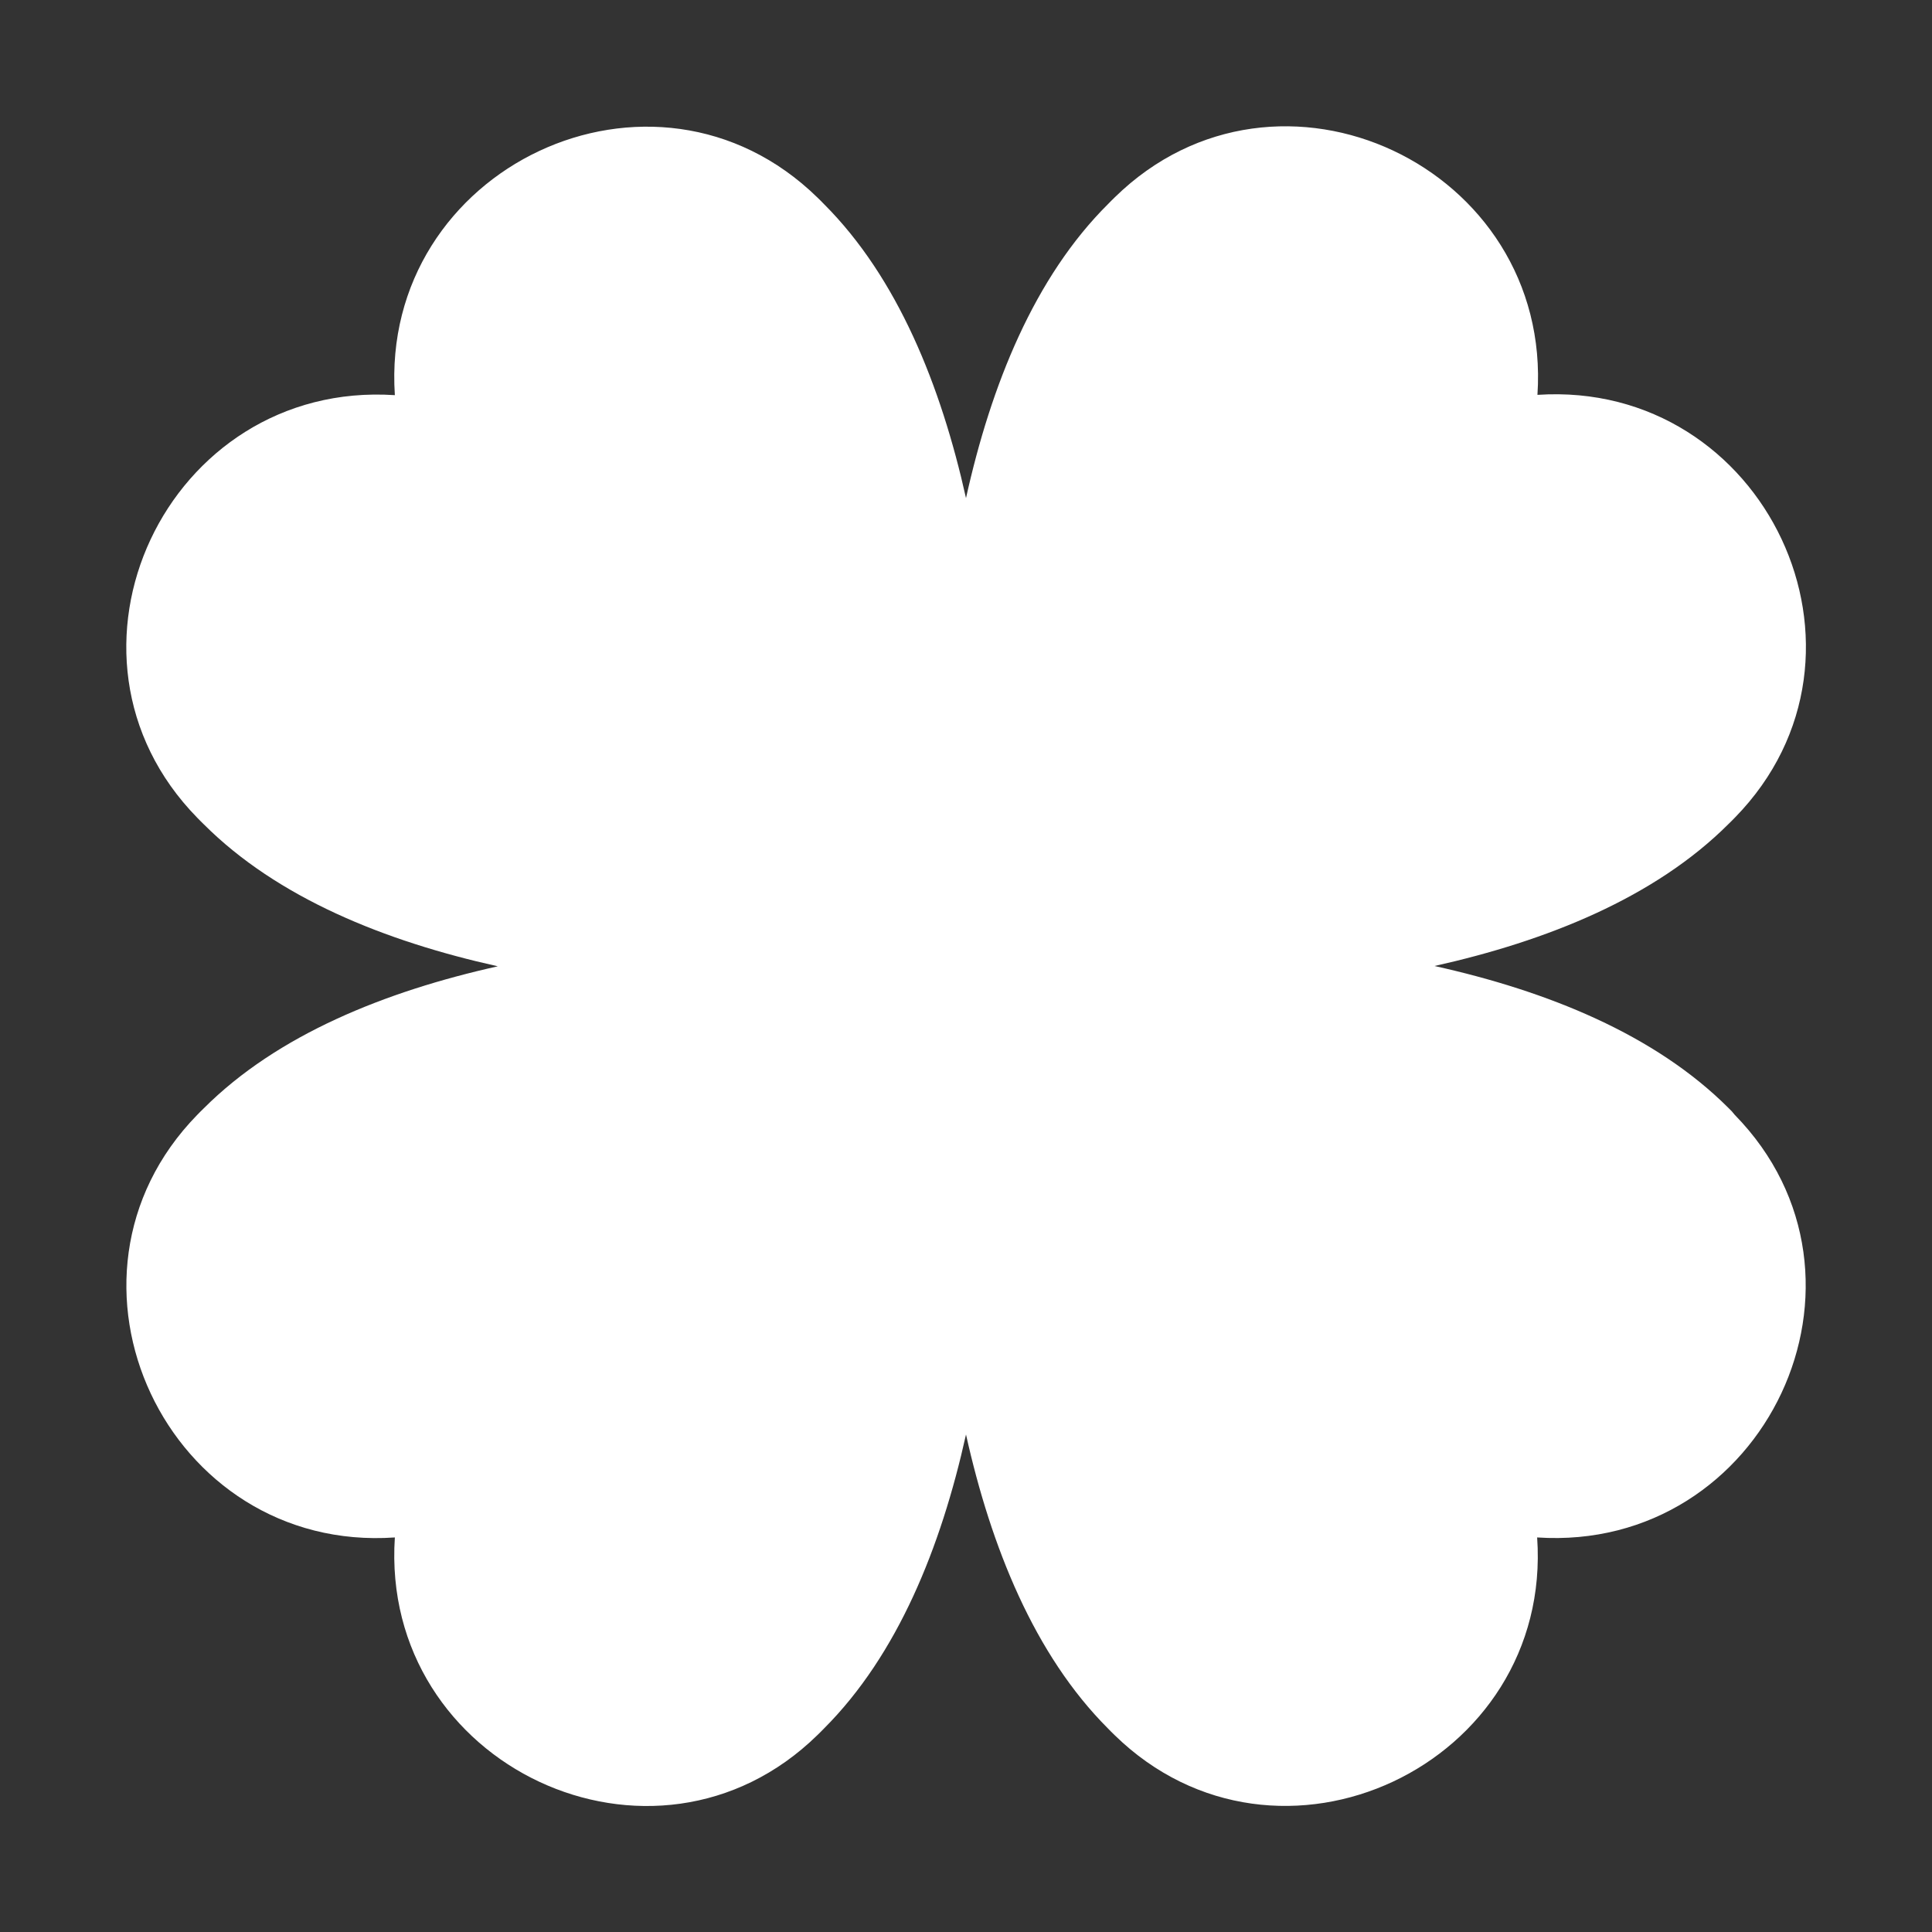 <svg xmlns="http://www.w3.org/2000/svg" viewBox="0 0 128 128"><rect x="0" y="0" width="128" height="128" fill="#333333" stroke="none"/><defs><style>.cls-1{fill:none;}.cls-2{fill:#fff;}</style></defs><title>Luck White </title><g id="Layer_2" data-name="Layer 2"><g id="_1-13" data-name="1-13"><rect class="cls-1" width="128" height="128"/><path class="cls-2" d="M114.52,73.41c-4.88-4.88-12-7.75-19.48-9.41,7.45-1.66,14.6-4.53,19.48-9.41.15-.14.29-.29.43-.43,10.59-10.84,2-29-13.09-28h0c1-15.12-17.18-23.68-28-13.09-.14.14-.29.28-.43.43C68.53,18.36,65.66,25.51,64,33c-1.66-7.45-4.53-14.6-9.41-19.48-.14-.15-.29-.29-.43-.43-10.84-10.59-29-2-28,13.09h0c-15.12-1-23.68,17.18-13.09,28,.14.14.28.29.43.43,4.88,4.88,12,7.75,19.48,9.41-7.45,1.66-14.6,4.53-19.48,9.41-.15.14-.29.29-.43.43-10.59,10.84-2,29.05,13.09,28h0c-1,15.12,17.18,23.68,28,13.09.14-.14.29-.28.43-.43,4.88-4.88,7.75-12,9.41-19.48,1.66,7.45,4.53,14.6,9.41,19.48.14.15.29.29.43.43,10.84,10.59,29.05,2,28-13.09h0c15.12,1,23.68-17.18,13.09-28C114.81,73.7,114.67,73.55,114.52,73.41Z"/></g></g></svg>